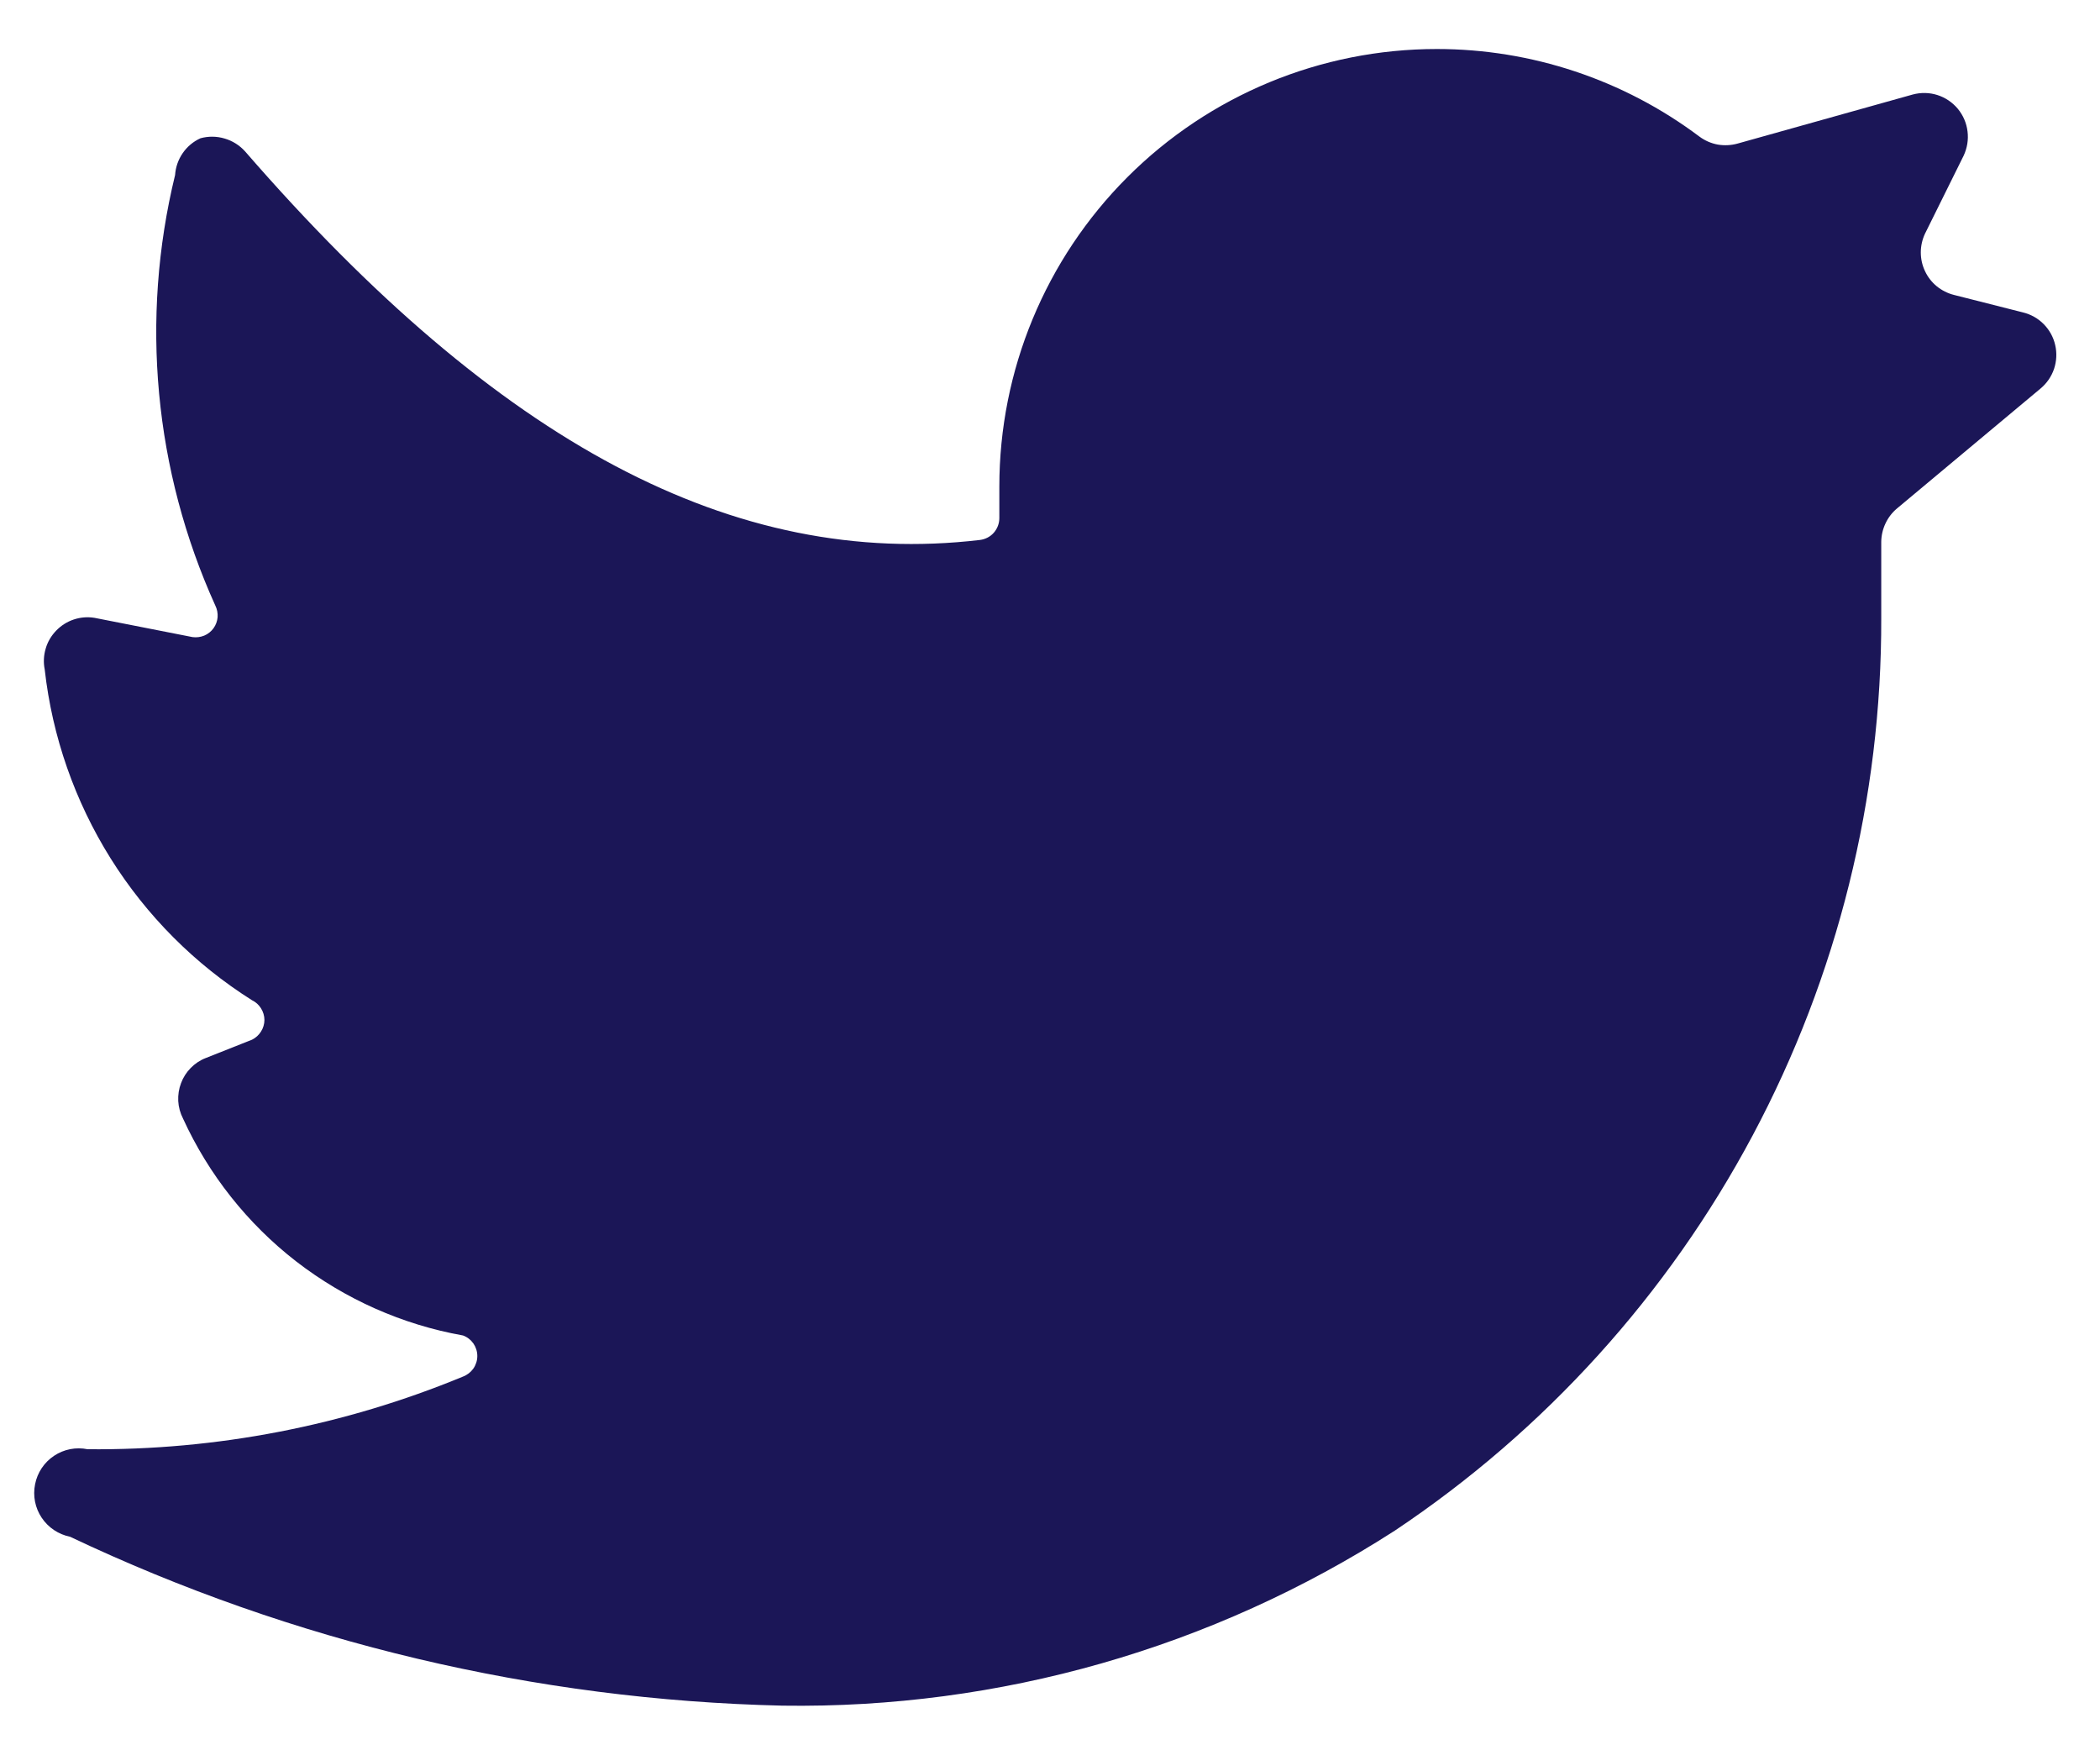 <svg width="24" height="20" viewBox="0 0 24 20" fill="none" xmlns="http://www.w3.org/2000/svg">
<path d="M23.32 4.44C23.392 4.38 23.445 4.303 23.475 4.215C23.504 4.127 23.509 4.033 23.488 3.943C23.468 3.853 23.422 3.77 23.357 3.704C23.292 3.638 23.21 3.592 23.12 3.57L22.331 3.37C22.259 3.352 22.192 3.318 22.134 3.271C22.077 3.224 22.031 3.165 22 3.098C21.968 3.031 21.952 2.958 21.952 2.884C21.952 2.81 21.969 2.736 22 2.67L22.441 1.78C22.482 1.693 22.498 1.597 22.486 1.502C22.475 1.407 22.436 1.317 22.375 1.243C22.314 1.17 22.233 1.115 22.142 1.086C22.051 1.057 21.953 1.055 21.86 1.08L19.86 1.64C19.786 1.661 19.707 1.665 19.631 1.652C19.555 1.638 19.483 1.606 19.421 1.56C18.555 0.91 17.502 0.56 16.421 0.56C15.094 0.56 13.823 1.086 12.885 2.024C11.947 2.962 11.421 4.233 11.421 5.56V5.92C11.421 5.981 11.399 6.04 11.358 6.087C11.318 6.133 11.261 6.162 11.2 6.17C8.391 6.5 5.701 5.07 2.801 1.73C2.738 1.66 2.657 1.609 2.567 1.583C2.477 1.556 2.381 1.555 2.291 1.58C2.209 1.617 2.139 1.676 2.088 1.75C2.037 1.824 2.007 1.91 2.001 2C1.6 3.645 1.762 5.377 2.461 6.92C2.481 6.96 2.49 7.006 2.487 7.052C2.483 7.098 2.467 7.142 2.44 7.179C2.413 7.216 2.377 7.245 2.334 7.263C2.292 7.28 2.246 7.286 2.201 7.28L1.081 7.06C1.001 7.047 0.92 7.053 0.843 7.079C0.767 7.104 0.698 7.148 0.642 7.206C0.586 7.264 0.544 7.334 0.522 7.412C0.499 7.489 0.495 7.571 0.511 7.65C0.597 8.417 0.855 9.155 1.265 9.81C1.675 10.464 2.227 11.018 2.881 11.43C2.923 11.45 2.958 11.482 2.983 11.522C3.008 11.562 3.022 11.608 3.022 11.655C3.022 11.701 3.008 11.748 2.983 11.787C2.958 11.827 2.923 11.859 2.881 11.88L2.351 12.09C2.286 12.115 2.228 12.154 2.179 12.204C2.131 12.253 2.093 12.312 2.069 12.377C2.044 12.442 2.034 12.511 2.037 12.581C2.041 12.65 2.059 12.718 2.091 12.78C2.384 13.421 2.828 13.982 3.385 14.414C3.943 14.845 4.596 15.136 5.291 15.26C5.339 15.277 5.38 15.309 5.41 15.351C5.439 15.393 5.455 15.443 5.455 15.495C5.455 15.546 5.439 15.596 5.41 15.638C5.38 15.68 5.339 15.712 5.291 15.73C3.931 16.292 2.472 16.574 1.001 16.56C0.868 16.533 0.73 16.56 0.618 16.635C0.505 16.71 0.427 16.827 0.401 16.96C0.374 17.092 0.401 17.23 0.476 17.342C0.551 17.455 0.668 17.533 0.801 17.56C3.348 18.768 6.122 19.425 8.941 19.49C11.42 19.527 13.855 18.832 15.941 17.49C17.656 16.345 19.061 14.793 20.031 12.973C21.001 11.153 21.506 9.122 21.5 7.06V6.19C21.501 6.117 21.518 6.045 21.549 5.98C21.58 5.914 21.625 5.856 21.68 5.81L23.32 4.44Z" fill="#1B1657"/>
</svg>
